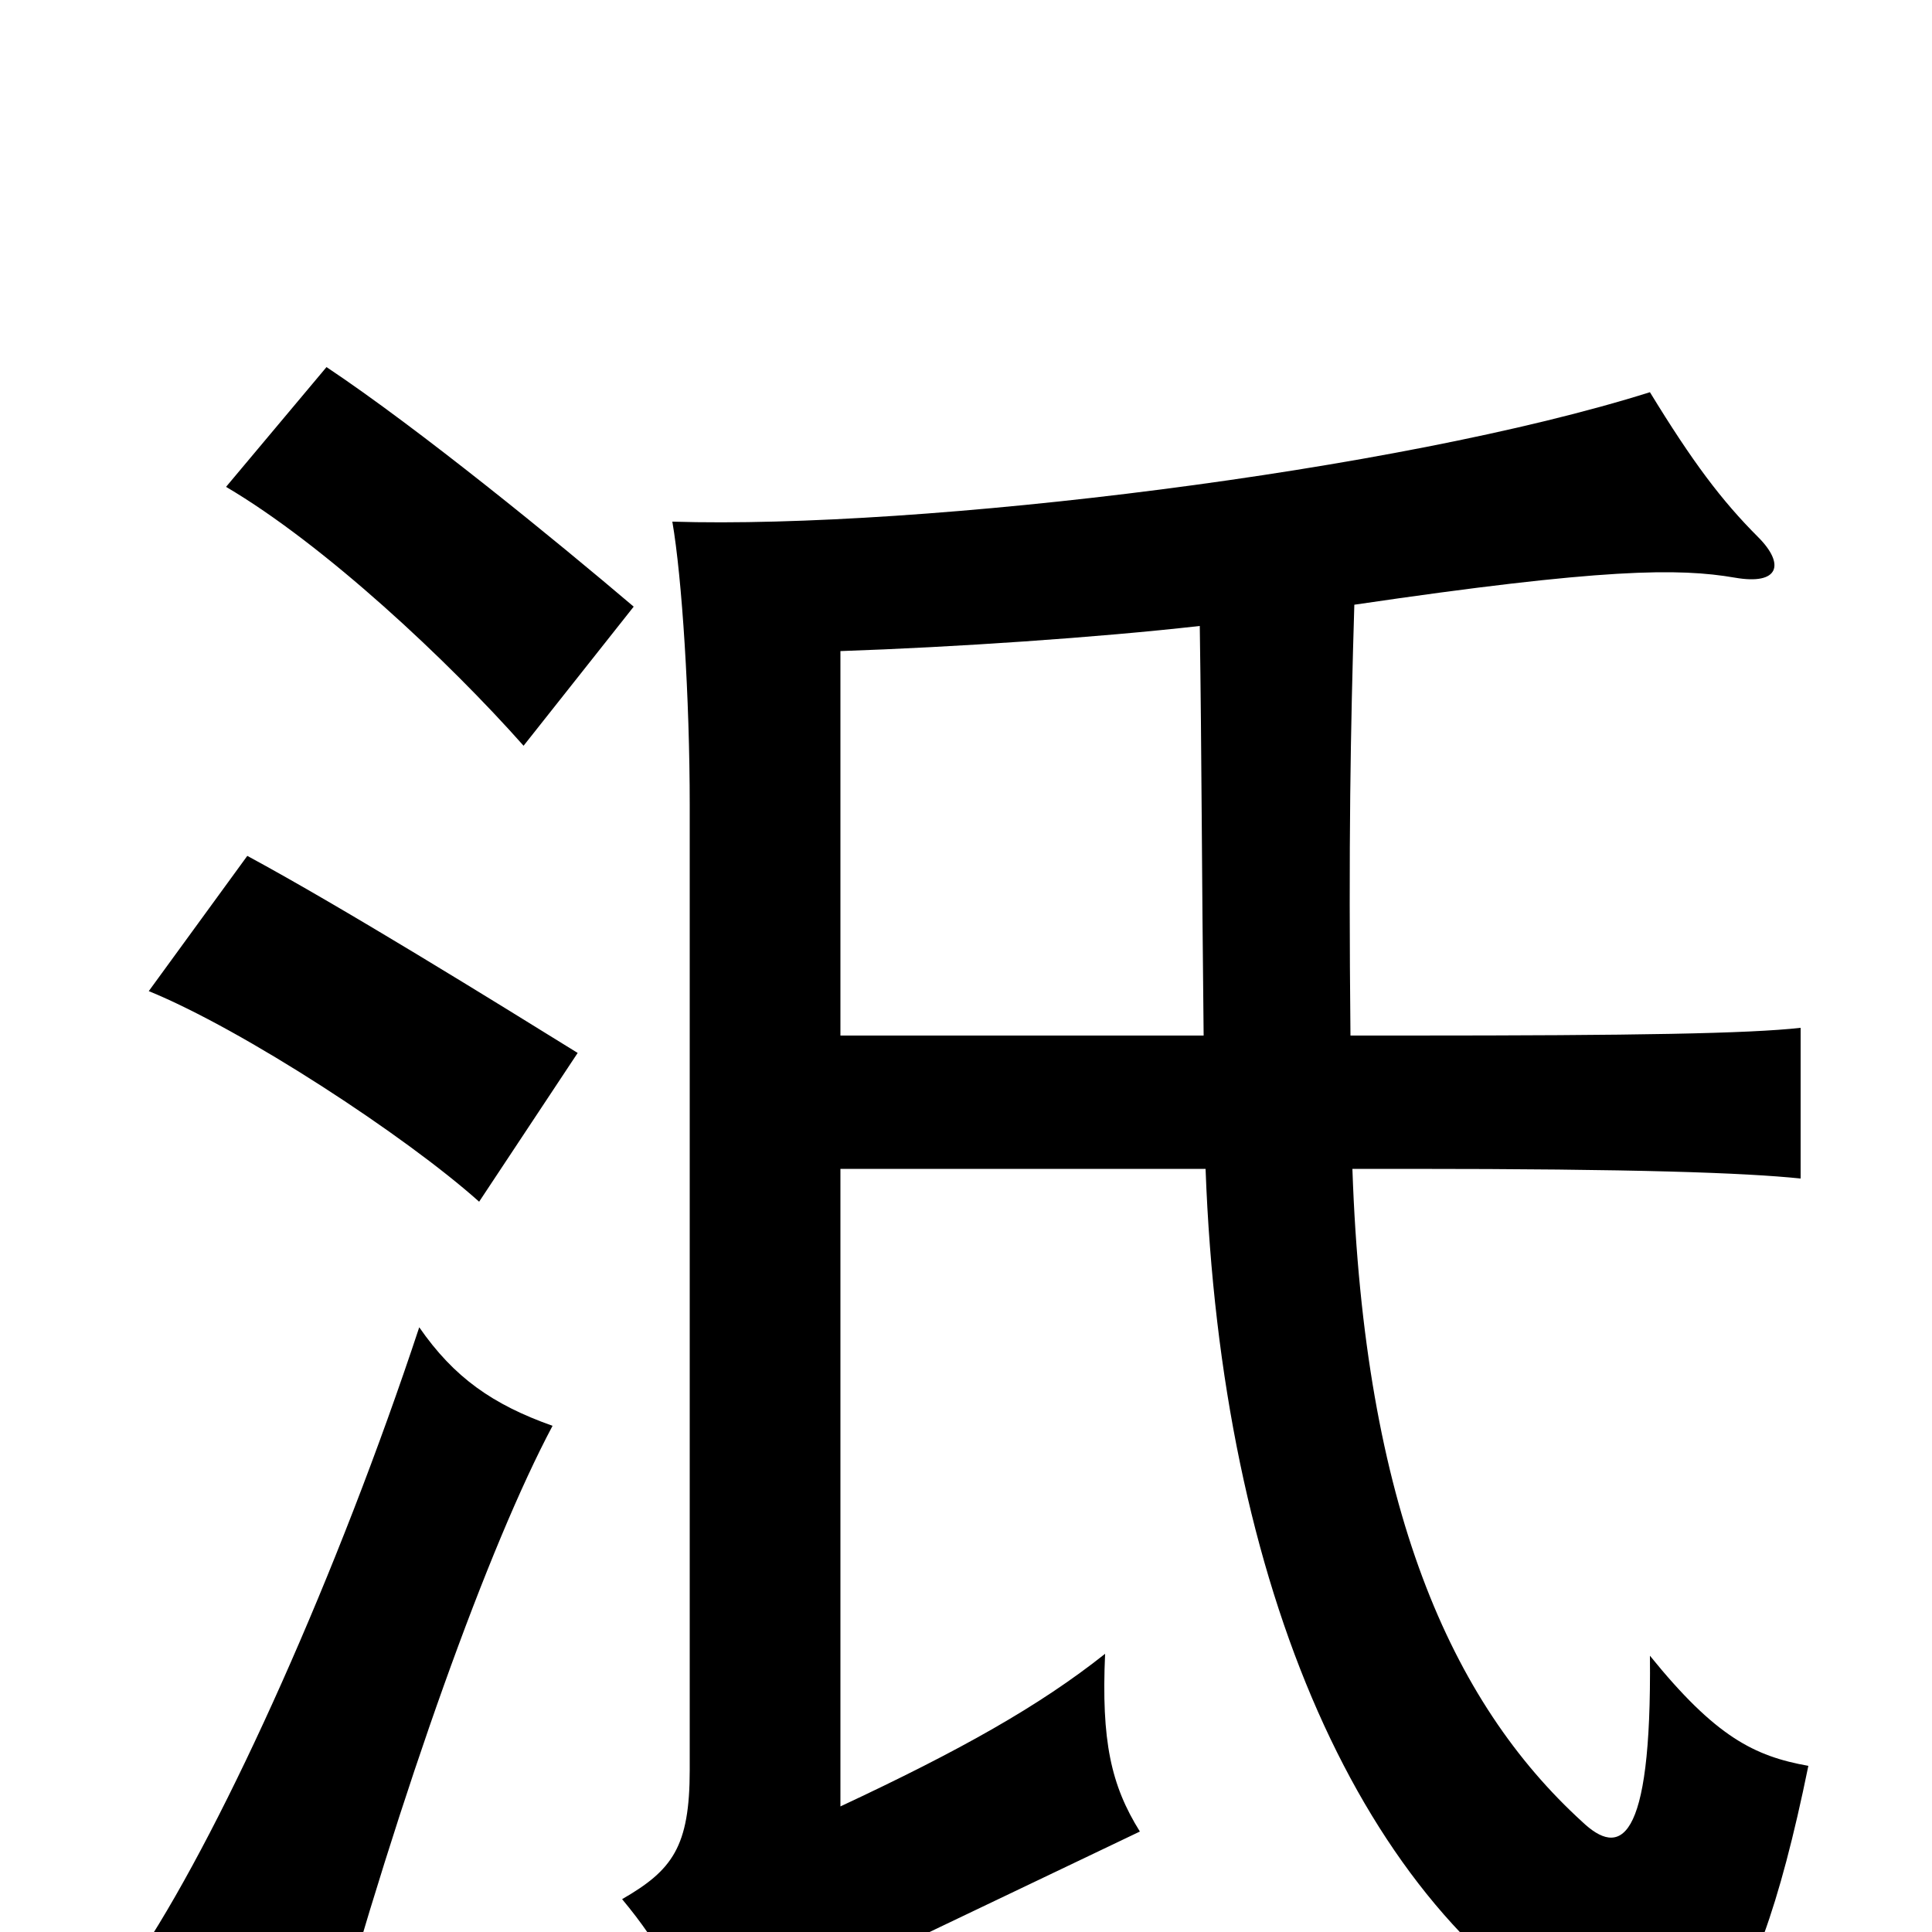 <svg xmlns="http://www.w3.org/2000/svg" viewBox="0 -1000 1000 1000">
	<path fill="#000000" d="M286 -262C255 -273 235 -287 217 -313C175 -186 117 -57 74 9C108 24 131 39 169 66C208 -75 253 -200 286 -262ZM299 -455C257 -481 178 -530 128 -557L77 -487C126 -467 210 -412 248 -378ZM328 -686C288 -720 217 -778 169 -810L117 -748C168 -718 232 -658 271 -614ZM699 -464C698 -564 699 -621 701 -687C830 -706 869 -706 898 -701C921 -697 924 -708 910 -722C891 -741 876 -761 854 -797C724 -756 477 -726 348 -730C353 -701 357 -639 357 -583V-84C357 -44 348 -32 322 -17C342 7 354 29 368 69C388 48 403 38 433 23L590 -52C575 -76 570 -99 572 -144C538 -117 497 -94 435 -65V-395H624C632 -178 705 -12 822 52C874 80 906 61 936 -86C908 -91 888 -101 854 -143C855 -44 838 -39 819 -57C751 -119 706 -220 700 -395H729C847 -395 903 -393 932 -390V-468C905 -465 847 -464 729 -464ZM435 -464V-663C494 -665 568 -670 621 -676C622 -608 622 -553 623 -464Z"/>
</svg>